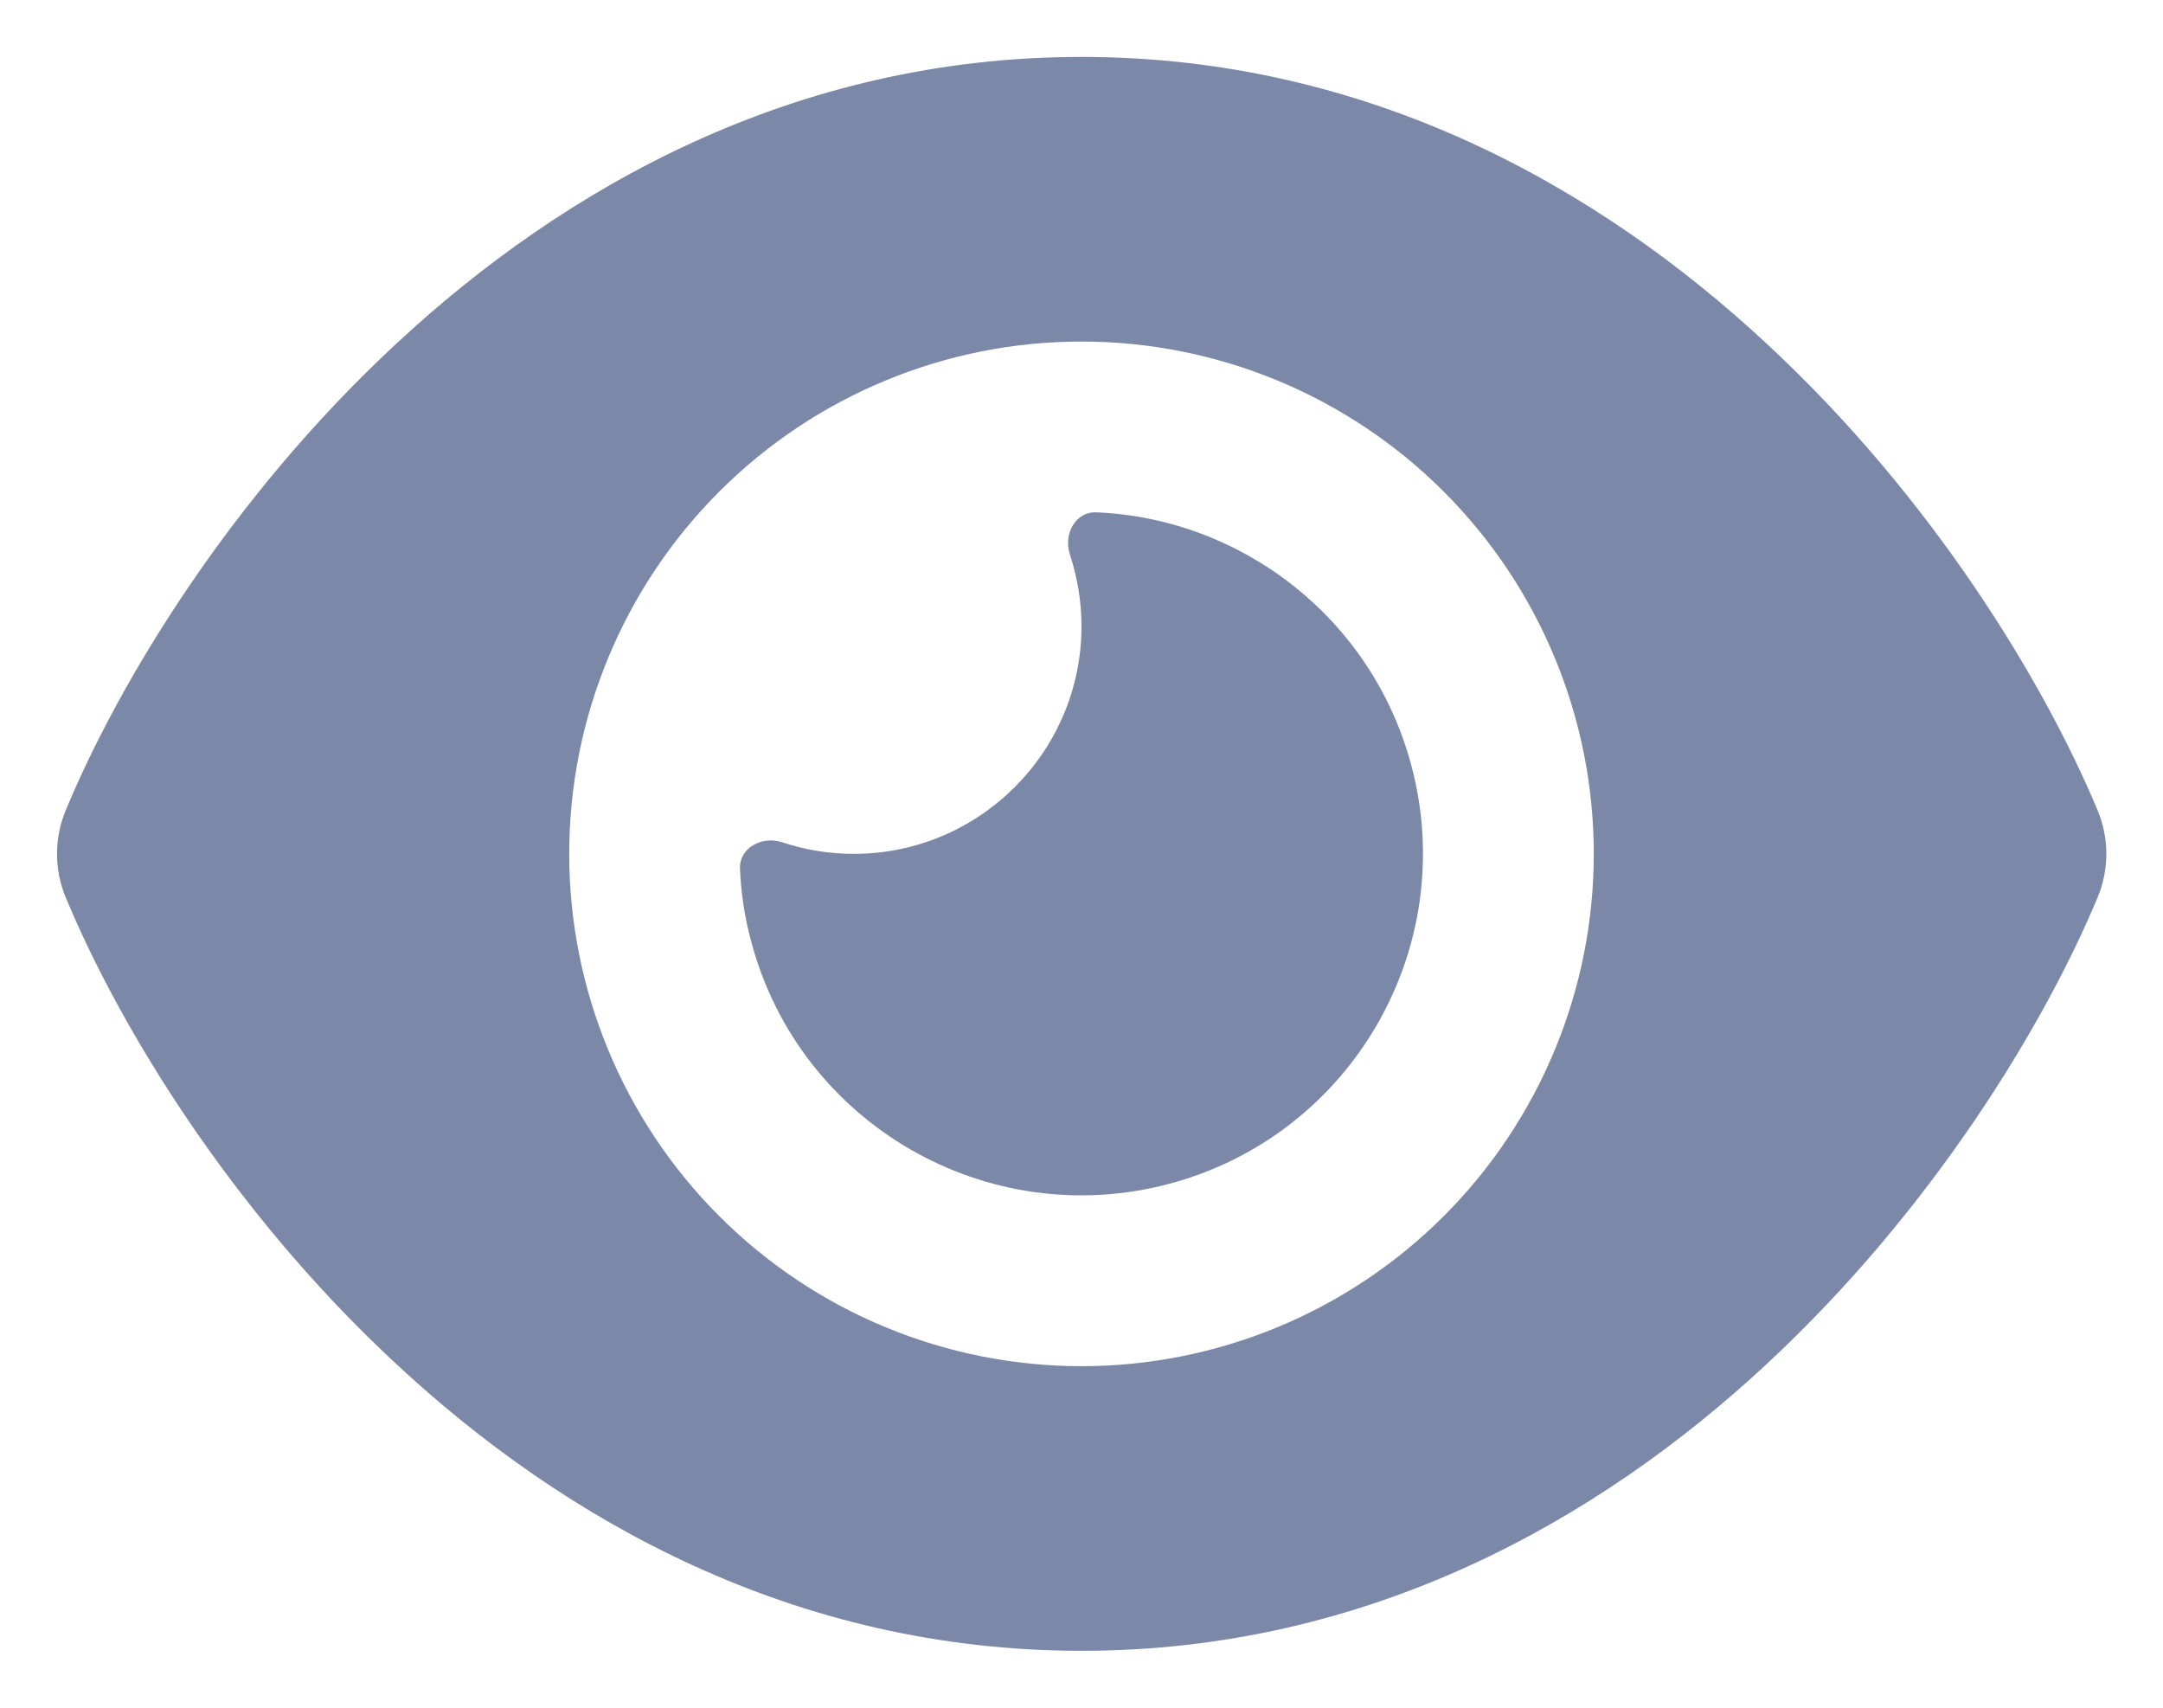 <svg width="19" height="15" viewBox="0 0 19 15" fill="none" xmlns="http://www.w3.org/2000/svg">
<path d="M9.5 0.5C6.975 0.5 4.953 1.65 3.481 3.019C2.019 4.375 1.041 6 0.578 7.116C0.475 7.362 0.475 7.638 0.578 7.884C1.041 9 2.019 10.625 3.481 11.981C4.953 13.35 6.975 14.5 9.5 14.5C12.025 14.5 14.047 13.35 15.519 11.981C16.981 10.622 17.959 9 18.425 7.884C18.528 7.638 18.528 7.362 18.425 7.116C17.959 6 16.981 4.375 15.519 3.019C14.047 1.65 12.025 0.5 9.5 0.5ZM5 7.5C5 6.307 5.474 5.162 6.318 4.318C7.162 3.474 8.306 3 9.5 3C10.693 3 11.838 3.474 12.682 4.318C13.526 5.162 14 6.307 14 7.5C14 8.693 13.526 9.838 12.682 10.682C11.838 11.526 10.693 12 9.5 12C8.306 12 7.162 11.526 6.318 10.682C5.474 9.838 5 8.693 5 7.5ZM9.5 5.5C9.5 6.603 8.603 7.5 7.5 7.5C7.278 7.5 7.066 7.463 6.866 7.397C6.694 7.341 6.494 7.447 6.5 7.628C6.509 7.844 6.541 8.059 6.6 8.275C7.028 9.875 8.675 10.825 10.275 10.397C11.875 9.969 12.825 8.322 12.397 6.722C12.05 5.425 10.903 4.553 9.628 4.5C9.447 4.494 9.341 4.691 9.397 4.866C9.462 5.066 9.5 5.278 9.5 5.5Z" fill="#7B88A8"/>
</svg>
